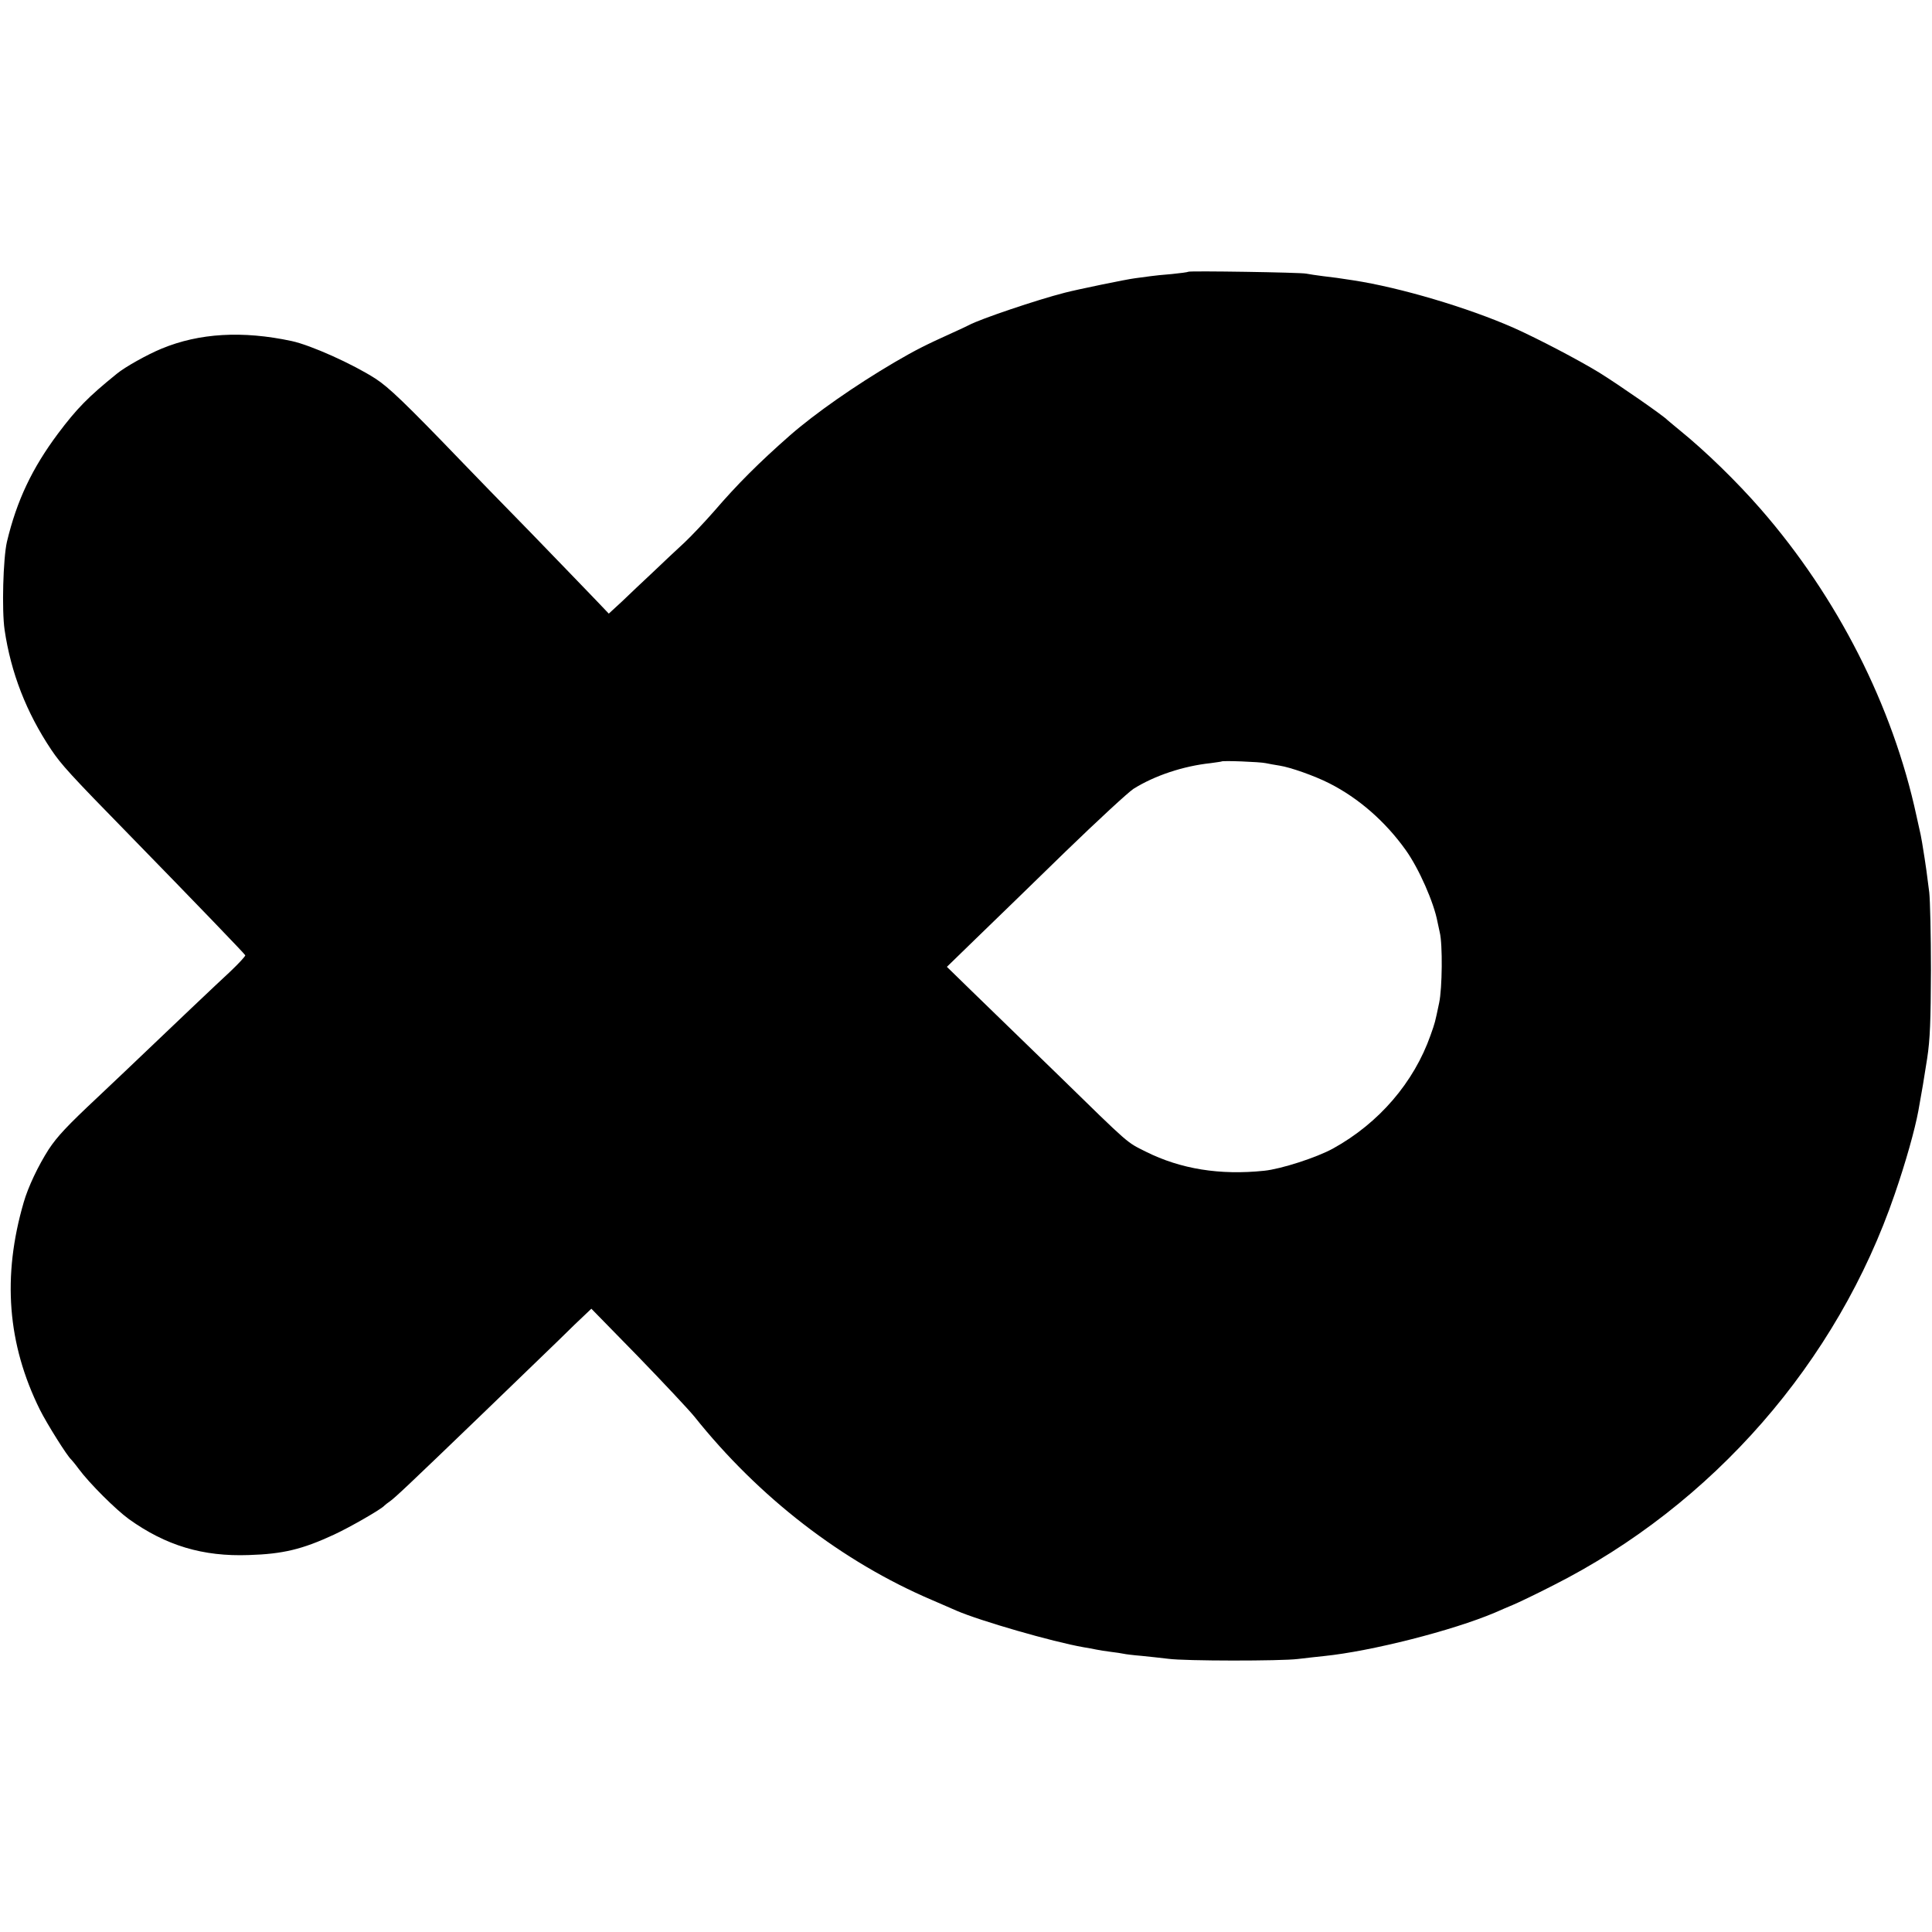 <?xml version="1.0" standalone="no"?>
<!DOCTYPE svg PUBLIC "-//W3C//DTD SVG 20010904//EN"
 "http://www.w3.org/TR/2001/REC-SVG-20010904/DTD/svg10.dtd">
<svg version="1.0" xmlns="http://www.w3.org/2000/svg"
 width="920pt" height="920pt" viewBox="0 0 920 920"
 preserveAspectRatio="xMidYMid meet">
<g transform="translate(0,920) scale(0.1,-0.1)"
fill="#000000" stroke="none">
<path d="M5659 7906 c-2 -2 -38 -7 -79 -11 -41 -3 -86 -8 -100 -10 -14 -2 -47
-6 -75 -10 -41 -5 -278 -54 -335 -69 -133 -34 -402 -125 -456 -154 -11 -6 -46
-22 -79 -37 -128 -58 -174 -81 -275 -140 -189 -111 -379 -244 -498 -348 -149
-131 -251 -233 -362 -362 -43 -49 -106 -116 -141 -149 -35 -32 -102 -95 -149
-140 -47 -44 -114 -107 -148 -140 l-63 -58 -62 65 c-34 36 -173 179 -308 319
-136 139 -282 289 -324 333 -278 289 -354 361 -417 402 -109 70 -307 159 -399
179 -234 50 -440 38 -619 -36 -68 -28 -174 -87 -214 -120 -137 -111 -189 -164
-280 -285 -123 -165 -196 -318 -243 -515 -18 -78 -25 -326 -11 -420 30 -203
103 -392 222 -570 47 -70 90 -118 370 -404 322 -330 551 -568 554 -575 1 -4
-30 -38 -70 -76 -65 -60 -261 -246 -503 -477 -44 -42 -102 -97 -130 -123 -145
-136 -192 -186 -233 -248 -50 -78 -98 -179 -119 -252 -103 -353 -78 -675 77
-988 33 -66 130 -221 149 -237 3 -3 20 -23 36 -45 52 -70 177 -194 239 -239
176 -126 352 -179 571 -171 162 5 254 27 405 97 76 35 227 122 240 138 3 3 15
13 27 21 24 17 86 75 442 418 123 119 254 245 291 281 37 36 103 99 146 142
l80 76 221 -226 c121 -125 242 -254 269 -287 307 -385 704 -692 1134 -875 41
-18 93 -40 115 -50 111 -48 456 -148 605 -174 19 -3 46 -8 60 -11 14 -3 45 -8
70 -11 25 -3 52 -7 60 -9 8 -2 47 -7 85 -10 39 -4 96 -10 128 -14 79 -11 536
-11 617 -1 36 4 92 11 125 14 225 23 611 121 814 207 25 11 64 28 86 37 22 9
108 50 190 92 761 384 1354 1063 1628 1865 52 151 95 304 112 395 23 128 21
118 42 250 14 91 17 179 18 420 0 168 -4 334 -8 370 -14 108 -15 118 -22 162
-11 72 -15 92 -19 113 -3 11 -11 52 -20 90 -113 524 -376 1041 -741 1460 -115
132 -263 276 -385 375 -30 25 -57 47 -60 50 -17 19 -233 169 -325 226 -100 61
-291 161 -405 212 -222 98 -544 193 -765 227 -78 12 -86 13 -145 20 -30 4 -66
9 -80 12 -28 6 -555 14 -561 9z m368 -2340 c15 -3 46 -9 67 -12 51 -8 165 -48
236 -84 140 -71 267 -182 364 -318 63 -88 134 -250 151 -341 3 -14 8 -37 11
-51 14 -56 12 -267 -3 -336 -20 -95 -19 -92 -41 -154 -79 -224 -245 -418 -464
-539 -78 -43 -248 -98 -328 -106 -211 -22 -398 8 -564 91 -93 47 -69 25 -418
366 -161 156 -345 335 -410 398 l-119 116 143 139 c79 76 268 260 421 409 154
149 300 284 325 300 101 63 236 108 367 122 28 4 51 7 52 8 5 5 183 -2 210 -8z"/>
</g>
</svg>

